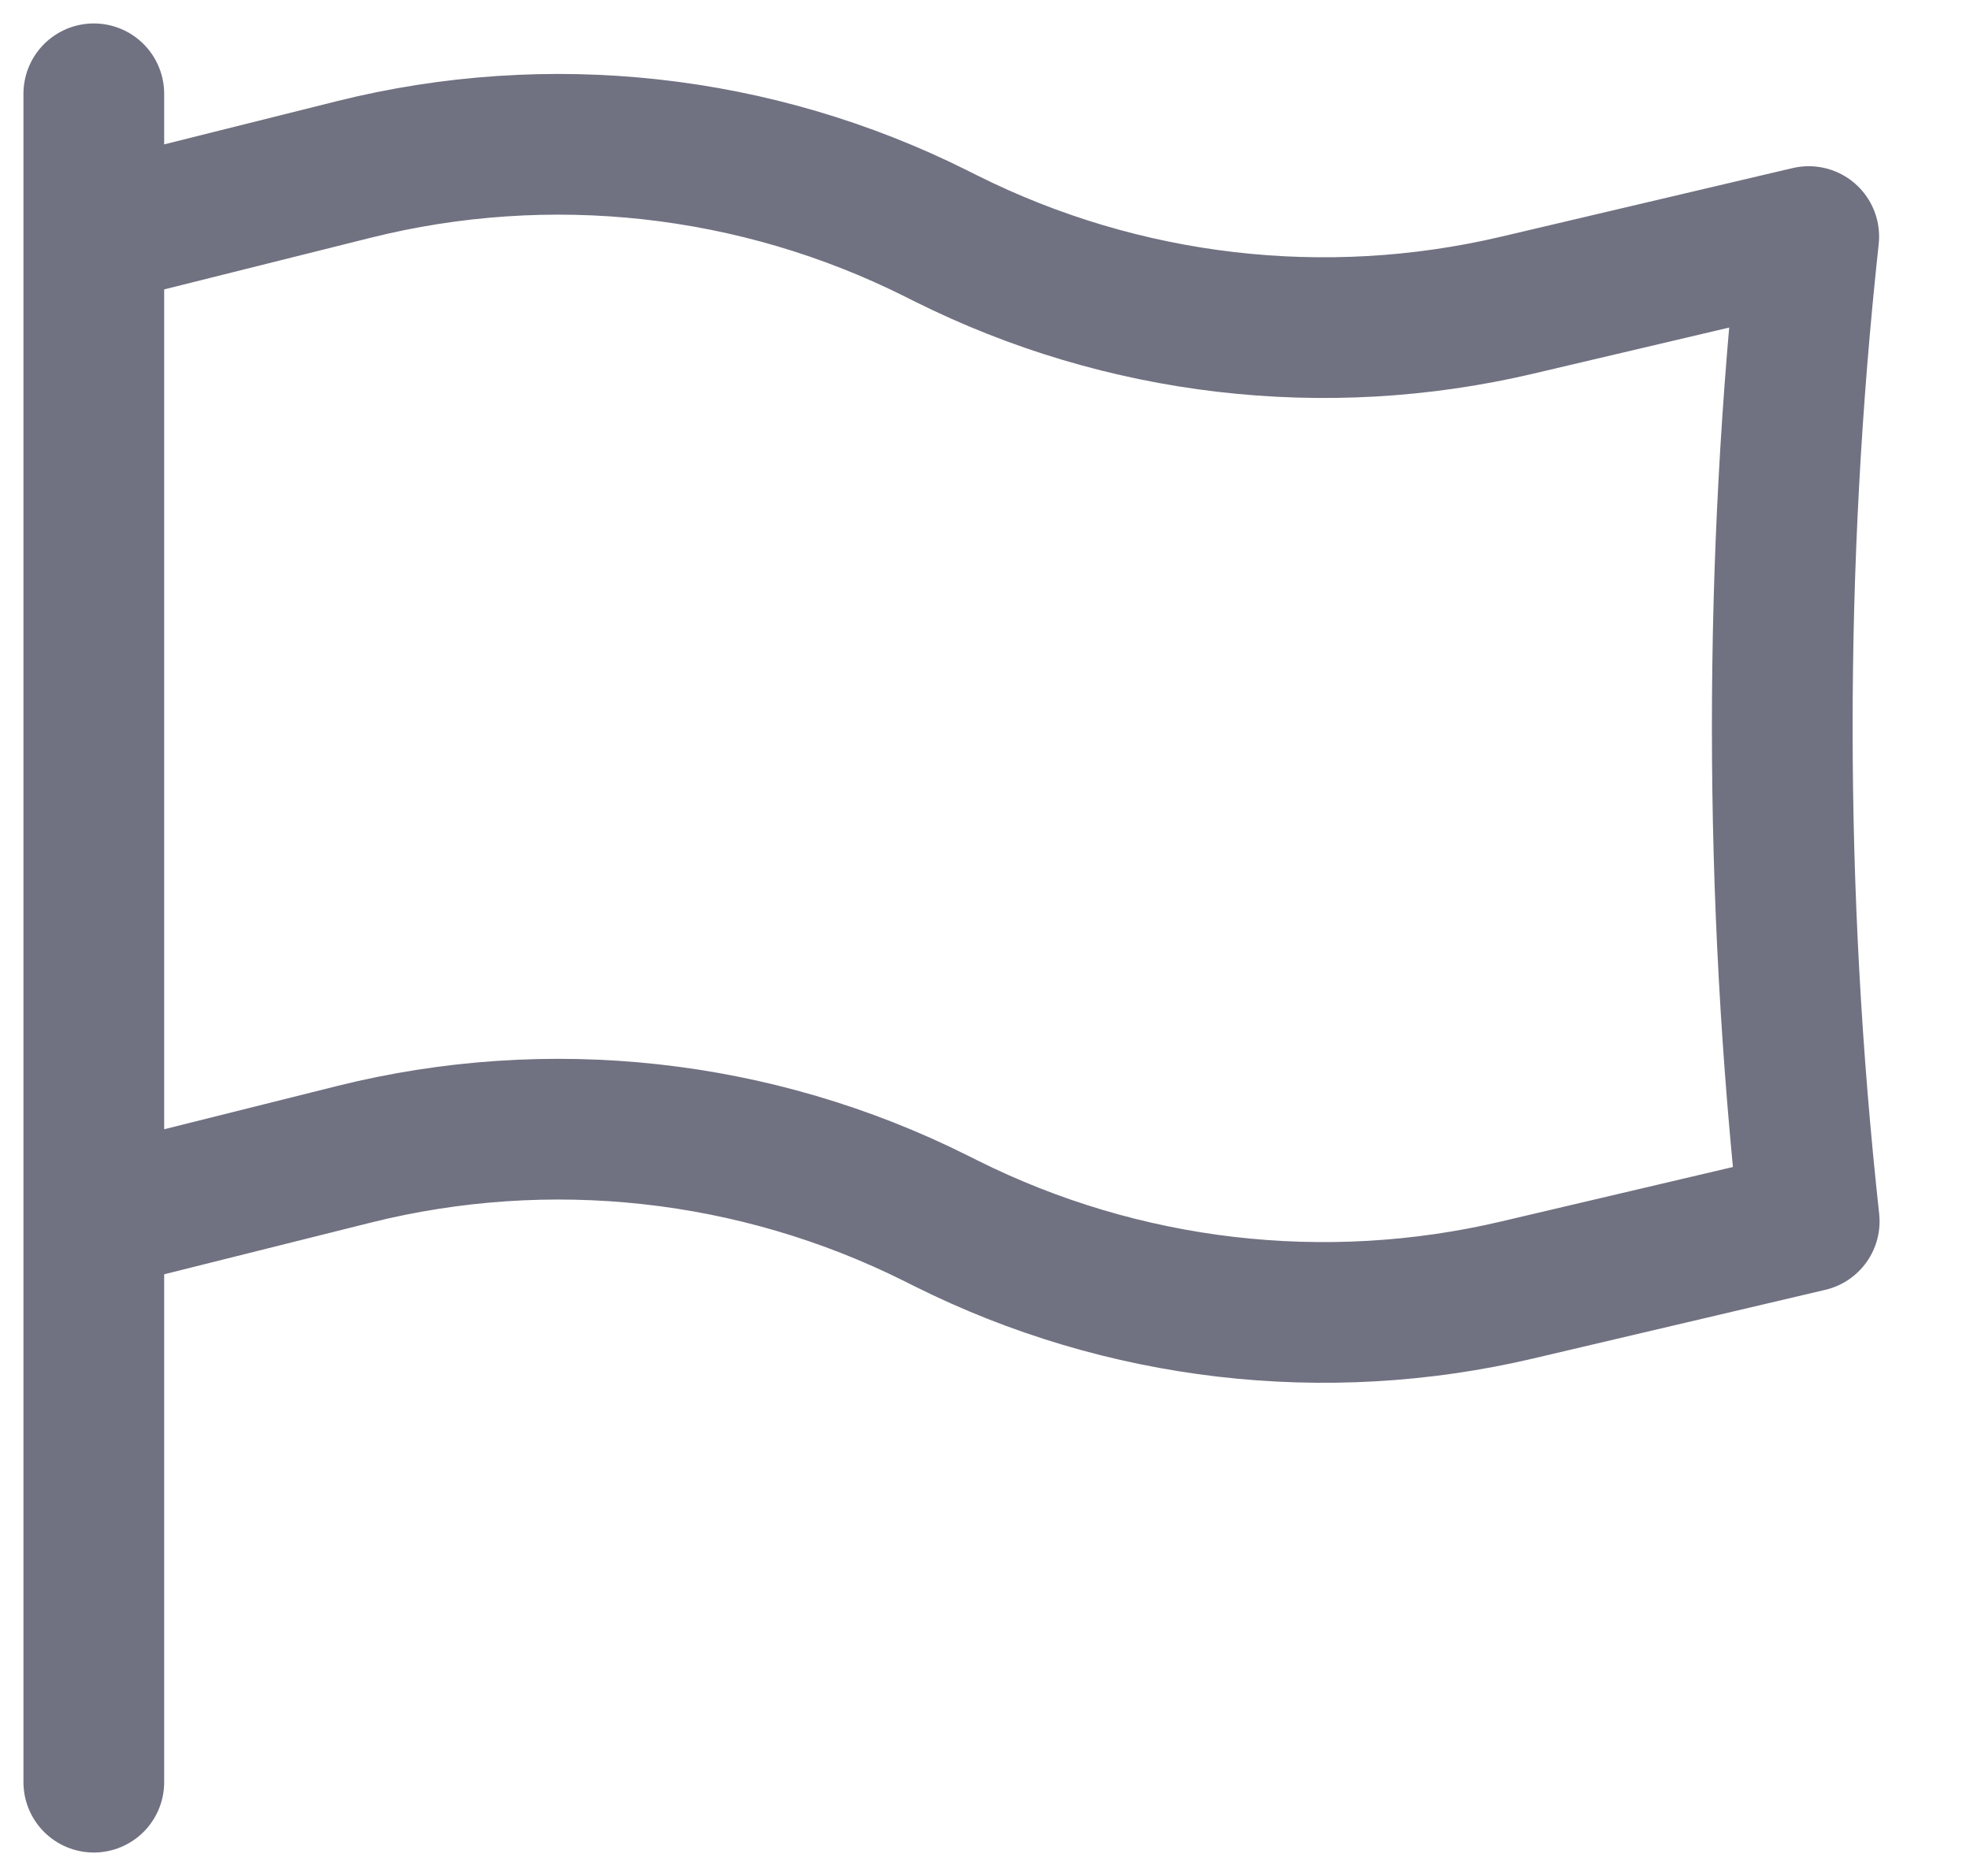<svg width="21" height="20" viewBox="0 0 21 20" fill="none" xmlns="http://www.w3.org/2000/svg">
<path d="M1 1V2.5M1 2.5L3.77 1.807C5.854 1.286 8.056 1.528 9.978 2.489L10.086 2.543C11.969 3.484 14.122 3.736 16.171 3.254L19.281 2.522C18.903 6.012 18.905 9.532 19.286 13.021L16.172 13.753C14.123 14.235 11.969 13.984 10.086 13.043L9.978 12.989C8.056 12.028 5.854 11.786 3.77 12.307L1 13M1 2.5V13M1 19V13" stroke="#12132D" stroke-opacity="0.6" stroke-width="1.5" stroke-linecap="round" stroke-linejoin="round"/>
</svg>
